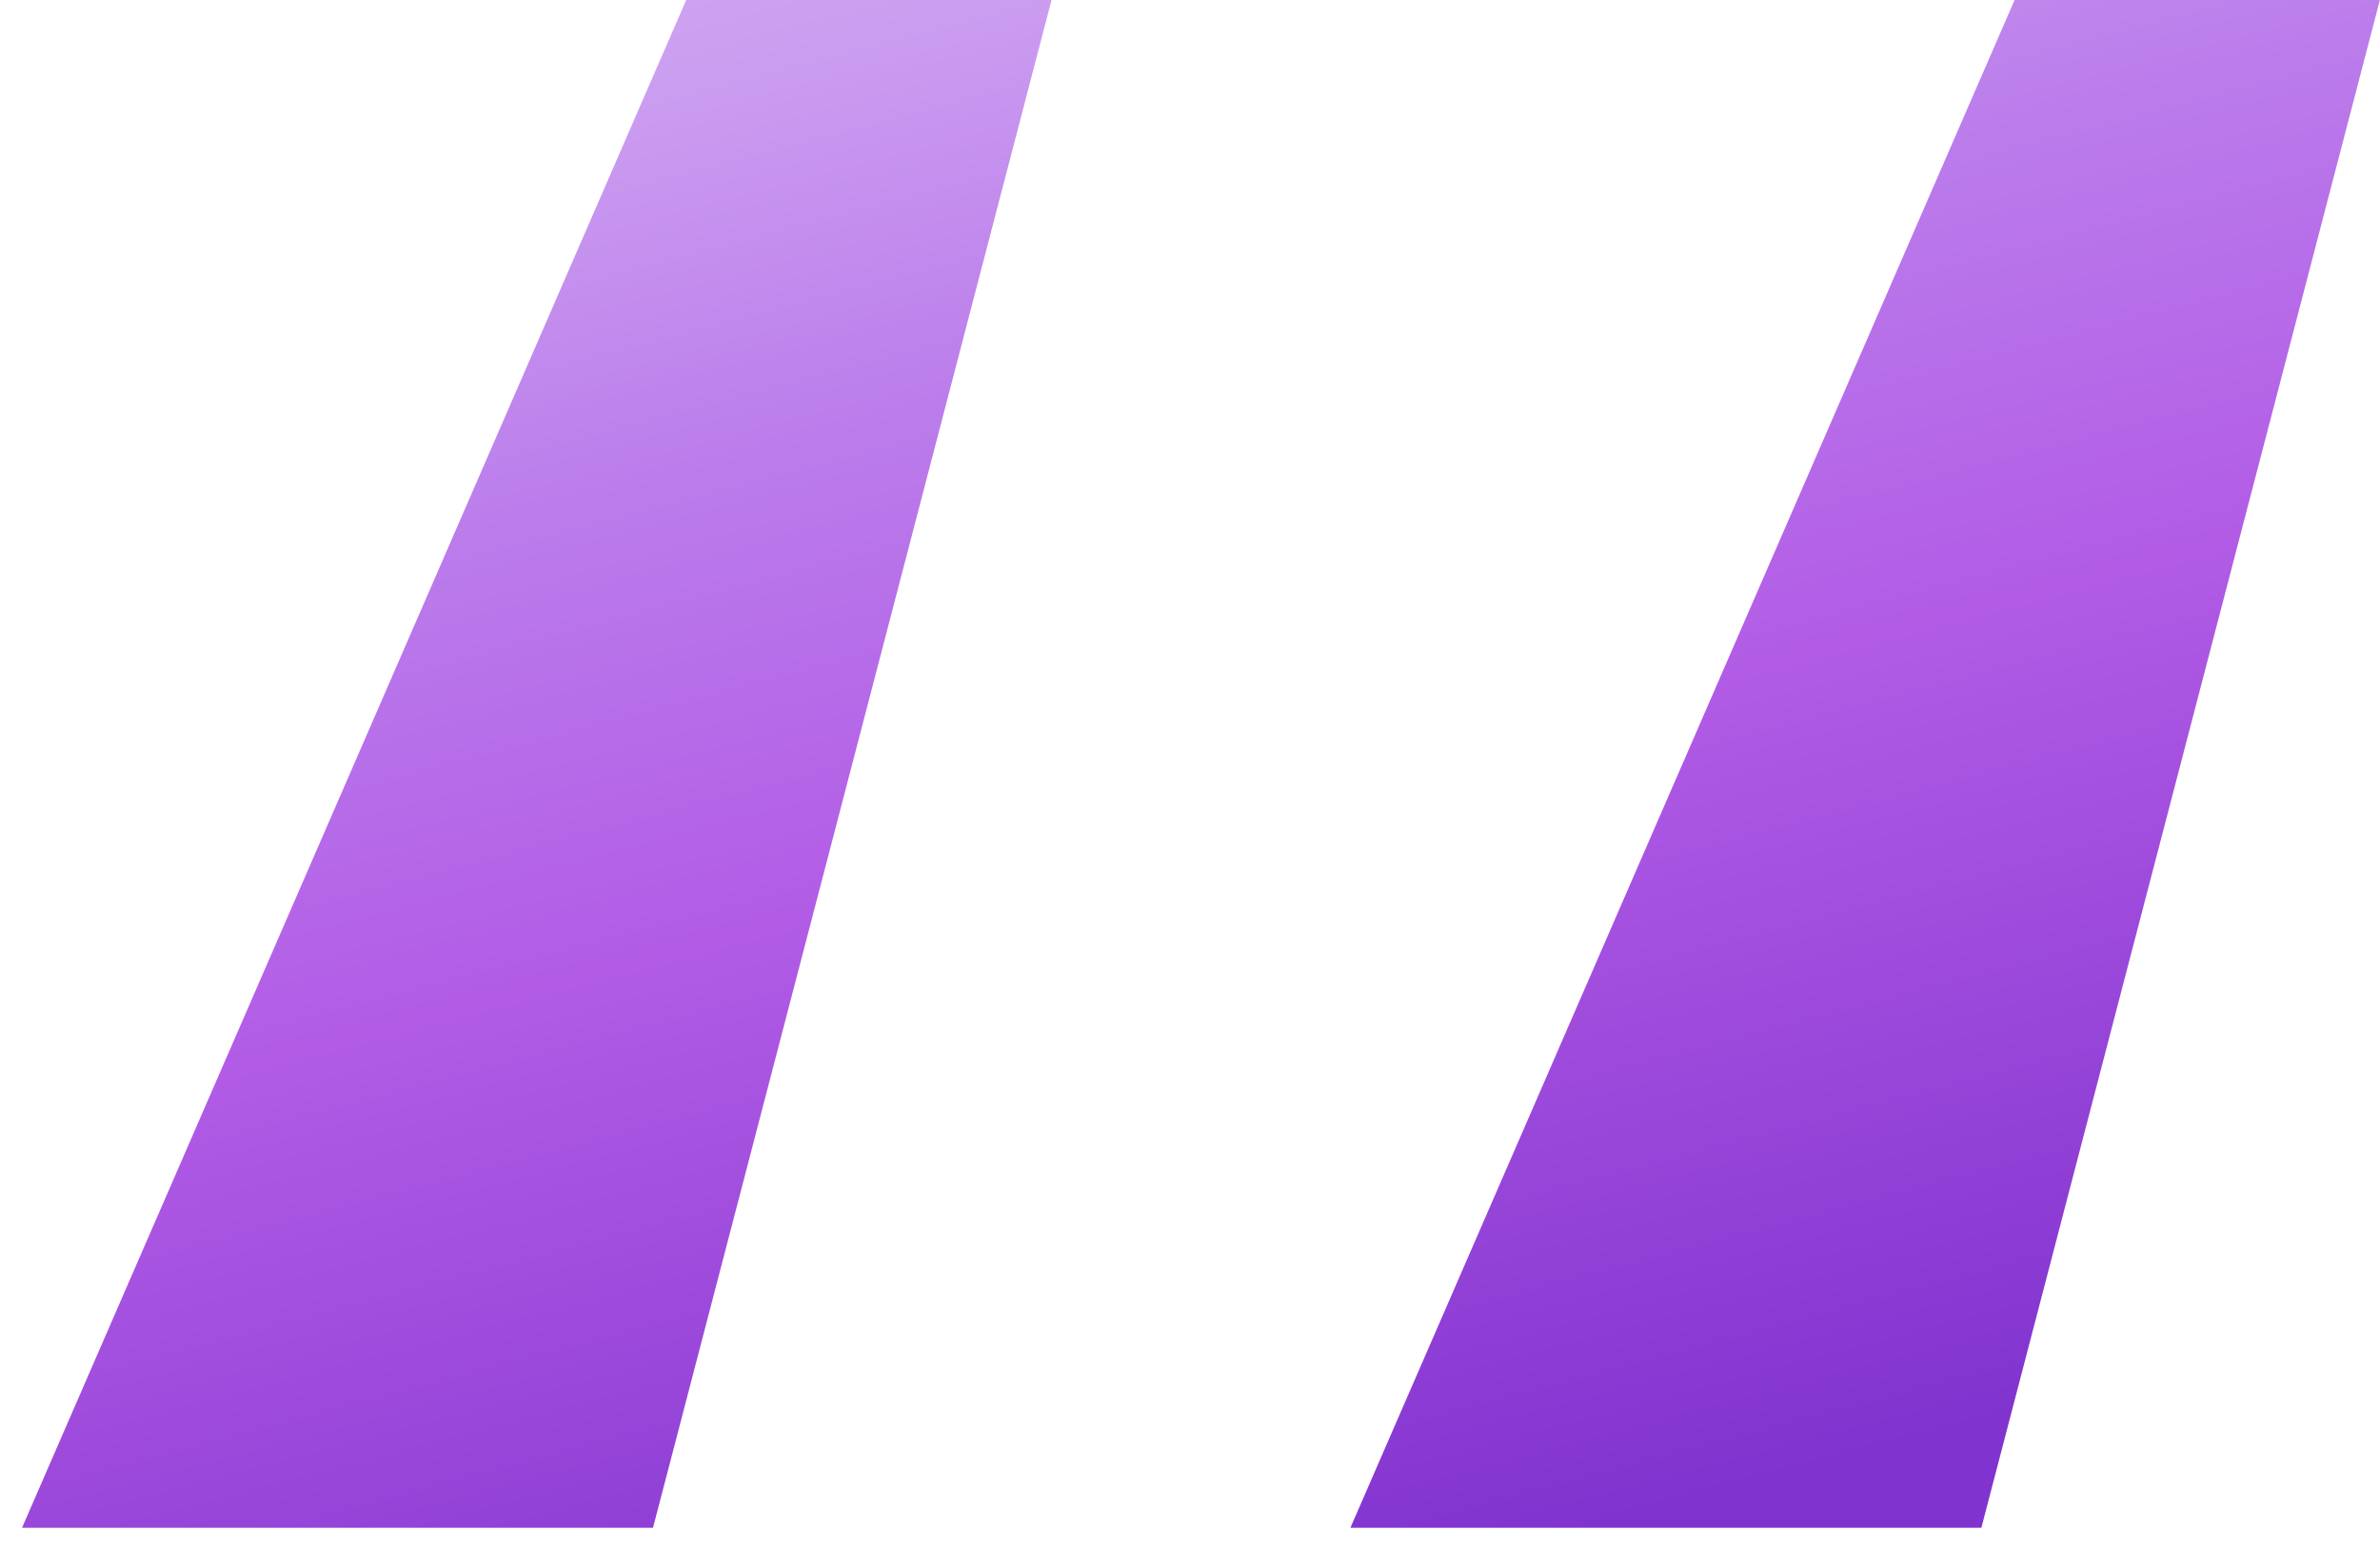 <svg width="43" height="28" viewBox="0 0 43 28" fill="none" xmlns="http://www.w3.org/2000/svg">
<path d="M11.798 27.6L18.998 0H12.398L0.398 27.6H11.798ZM35.798 27.6L42.998 0H36.398L24.398 27.6H35.798Z" fill="url(#paint0_linear_1_54)"/>
<defs>
<linearGradient id="paint0_linear_1_54" x1="28.861" y1="-24.797" x2="41.794" y2="24.147" gradientUnits="userSpaceOnUse">
<stop offset="0.009" stop-color="#F1DEFA"/>
<stop offset="0.172" stop-color="#EABEF5"/>
<stop offset="0.42" stop-color="#CB9DF0"/>
<stop offset="0.551" stop-color="#BB7DEB"/>
<stop offset="0.715" stop-color="#B25CE6"/>
<stop offset="1" stop-color="#8133CF"/>
</linearGradient>
</defs>
</svg>

